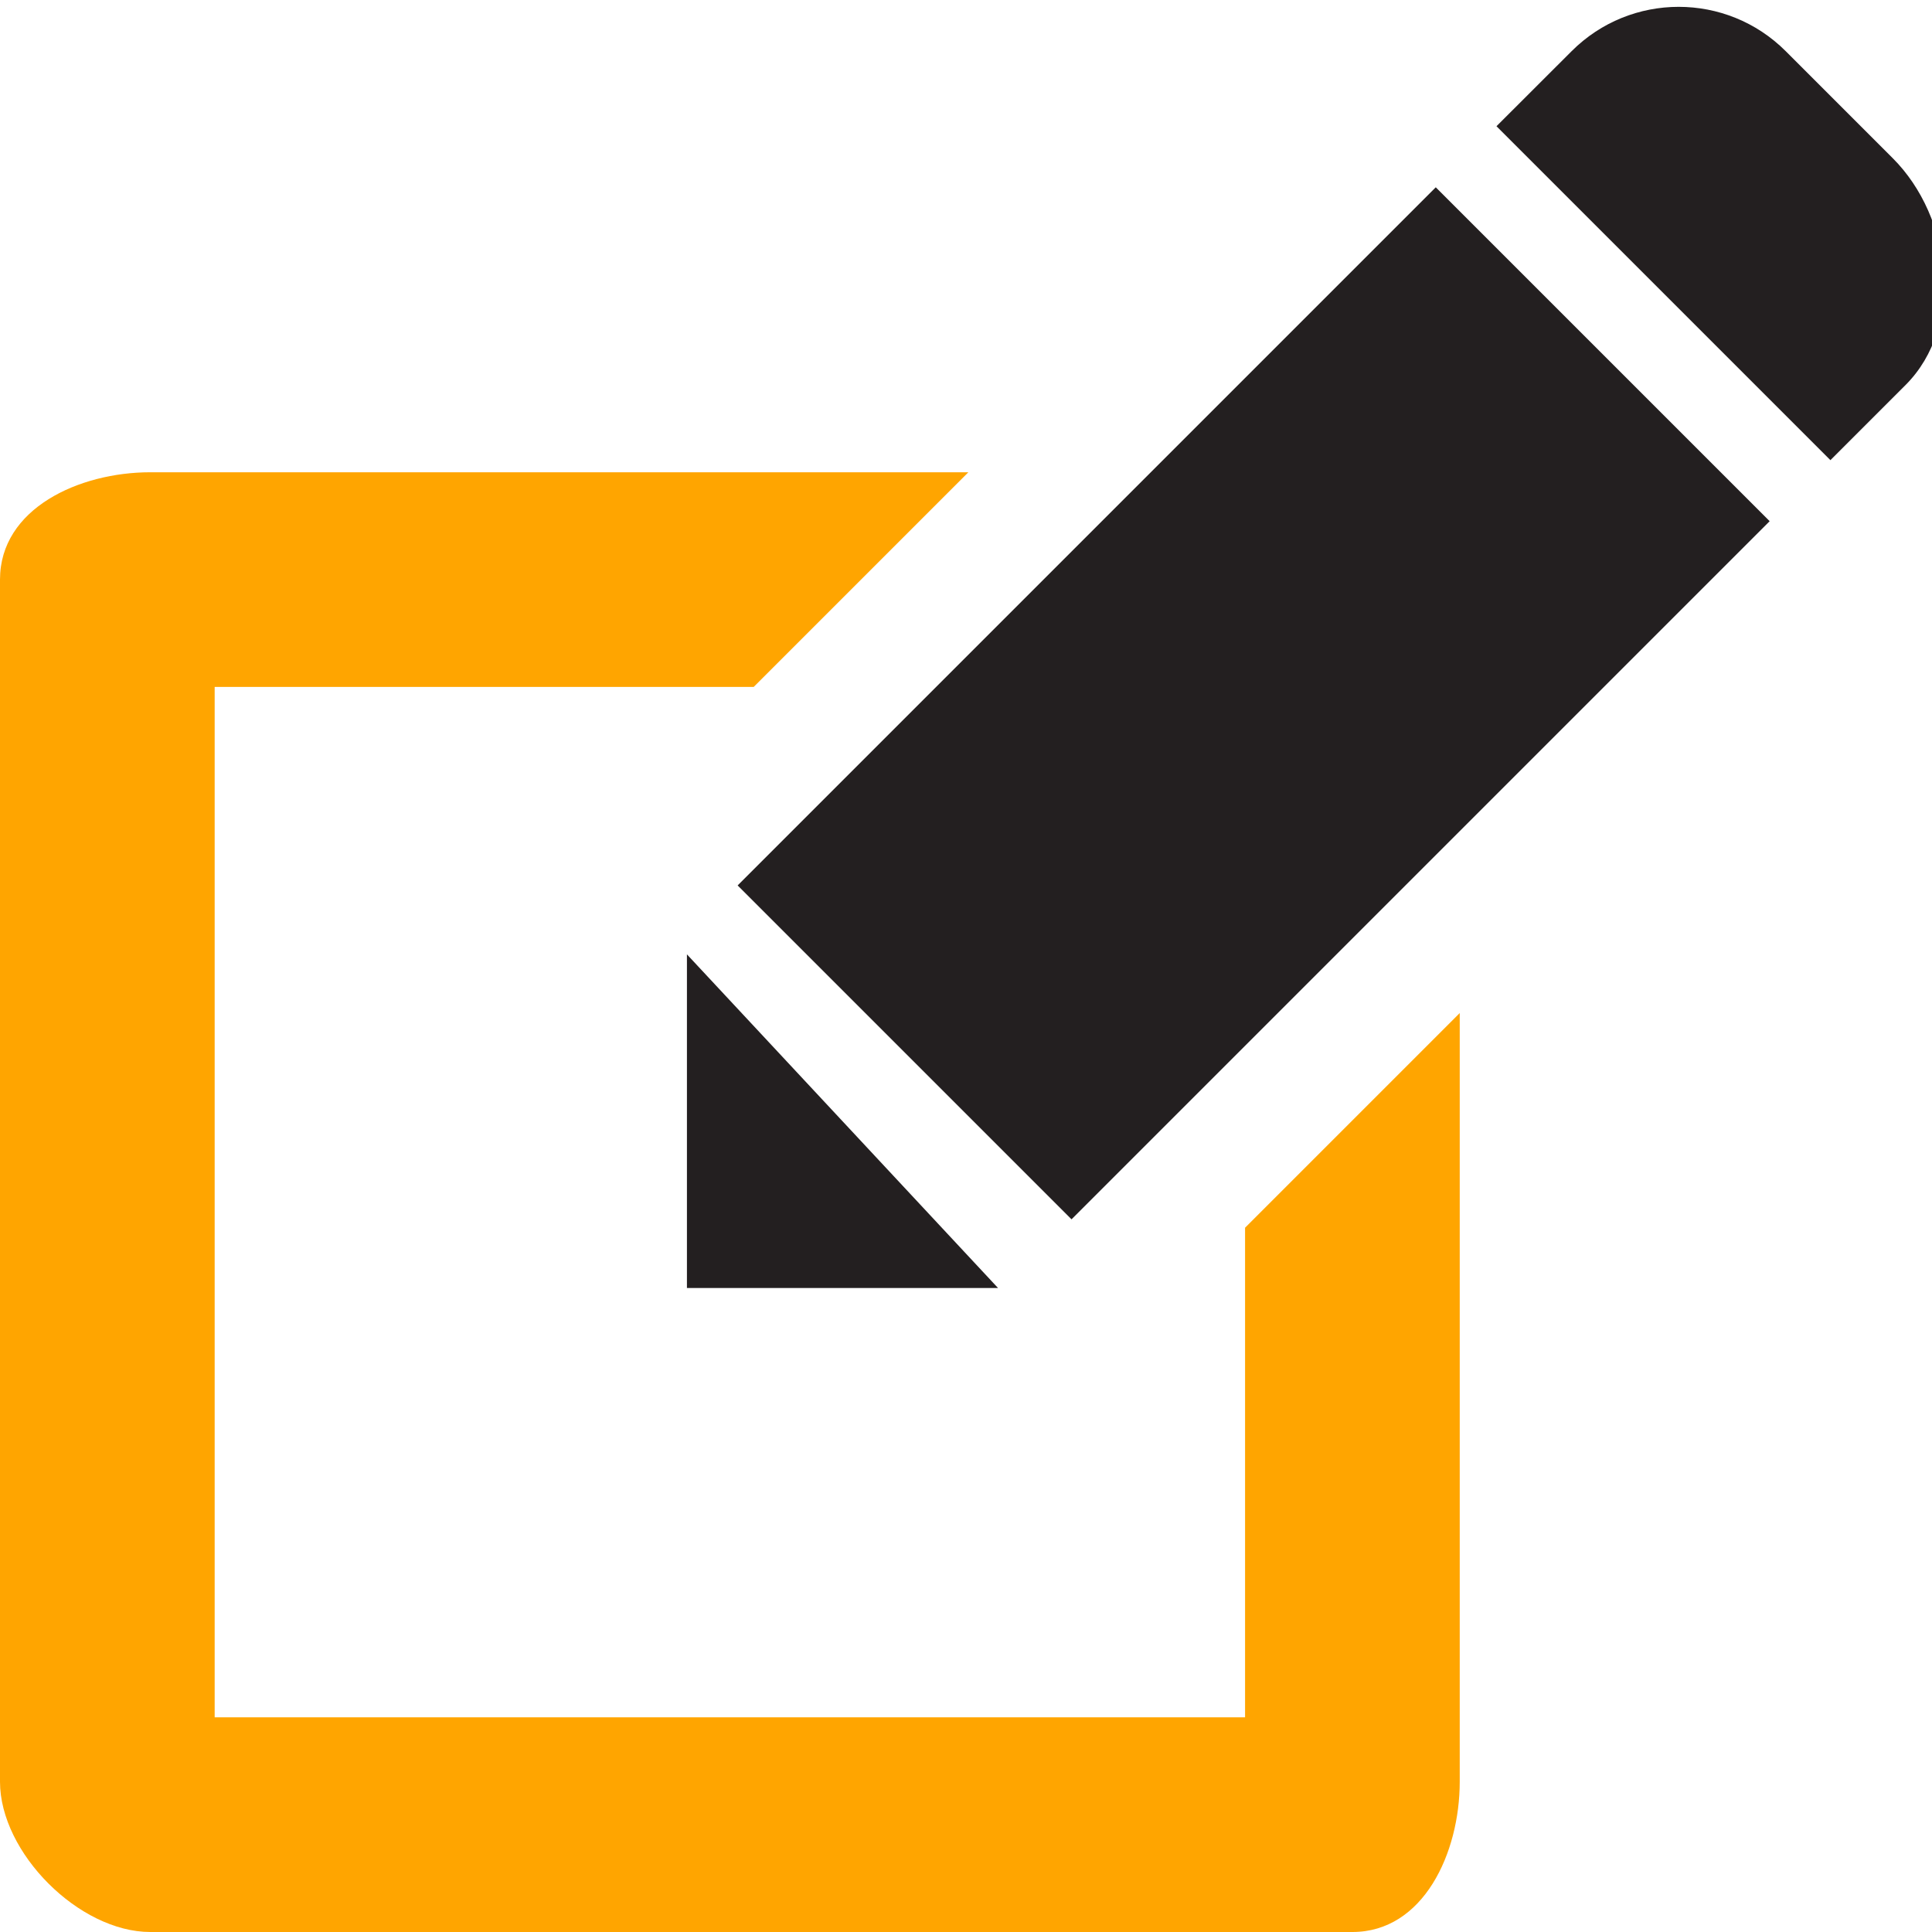 <?xml version="1.0" ?><!DOCTYPE svg  PUBLIC '-//W3C//DTD SVG 1.1//EN'  'http://www.w3.org/Graphics/SVG/1.1/DTD/svg11.dtd'><svg enable-background="new 0 0 45 45" height="45px" id="Layer_1" version="1.1" viewBox="0 0 45 45" width="45px" xml:space="preserve" xmlns="http://www.w3.org/2000/svg" xmlns:xlink="http://www.w3.org/1999/xlink"><g><rect fill="#231F20" height="23" transform="matrix(-0.707 -0.707 0.707 -0.707 38.267 48.603)" width="11" x="23.7" y="4.875"/><path d="M44.087,3.686l-2.494-2.494c-1.377-1.377-3.61-1.377-4.987,0L34.856,2.94l7.778,7.778l1.749-1.749   C45.761,7.593,45.465,5.063,44.087,3.686z" fill="#231F20"/><polygon fill="#231F20" points="16,22.229 16,30 23.246,30  "/><path d="M29,40H5V16h12.555l5-5H3.5C1.843,11,0,11.843,0,13.5v28C0,43.156,1.843,45,3.5,45h28   c1.656,0,2.5-1.844,2.5-3.5V23.596l-5,5V40z" fill="#FFA500"/></g></svg>